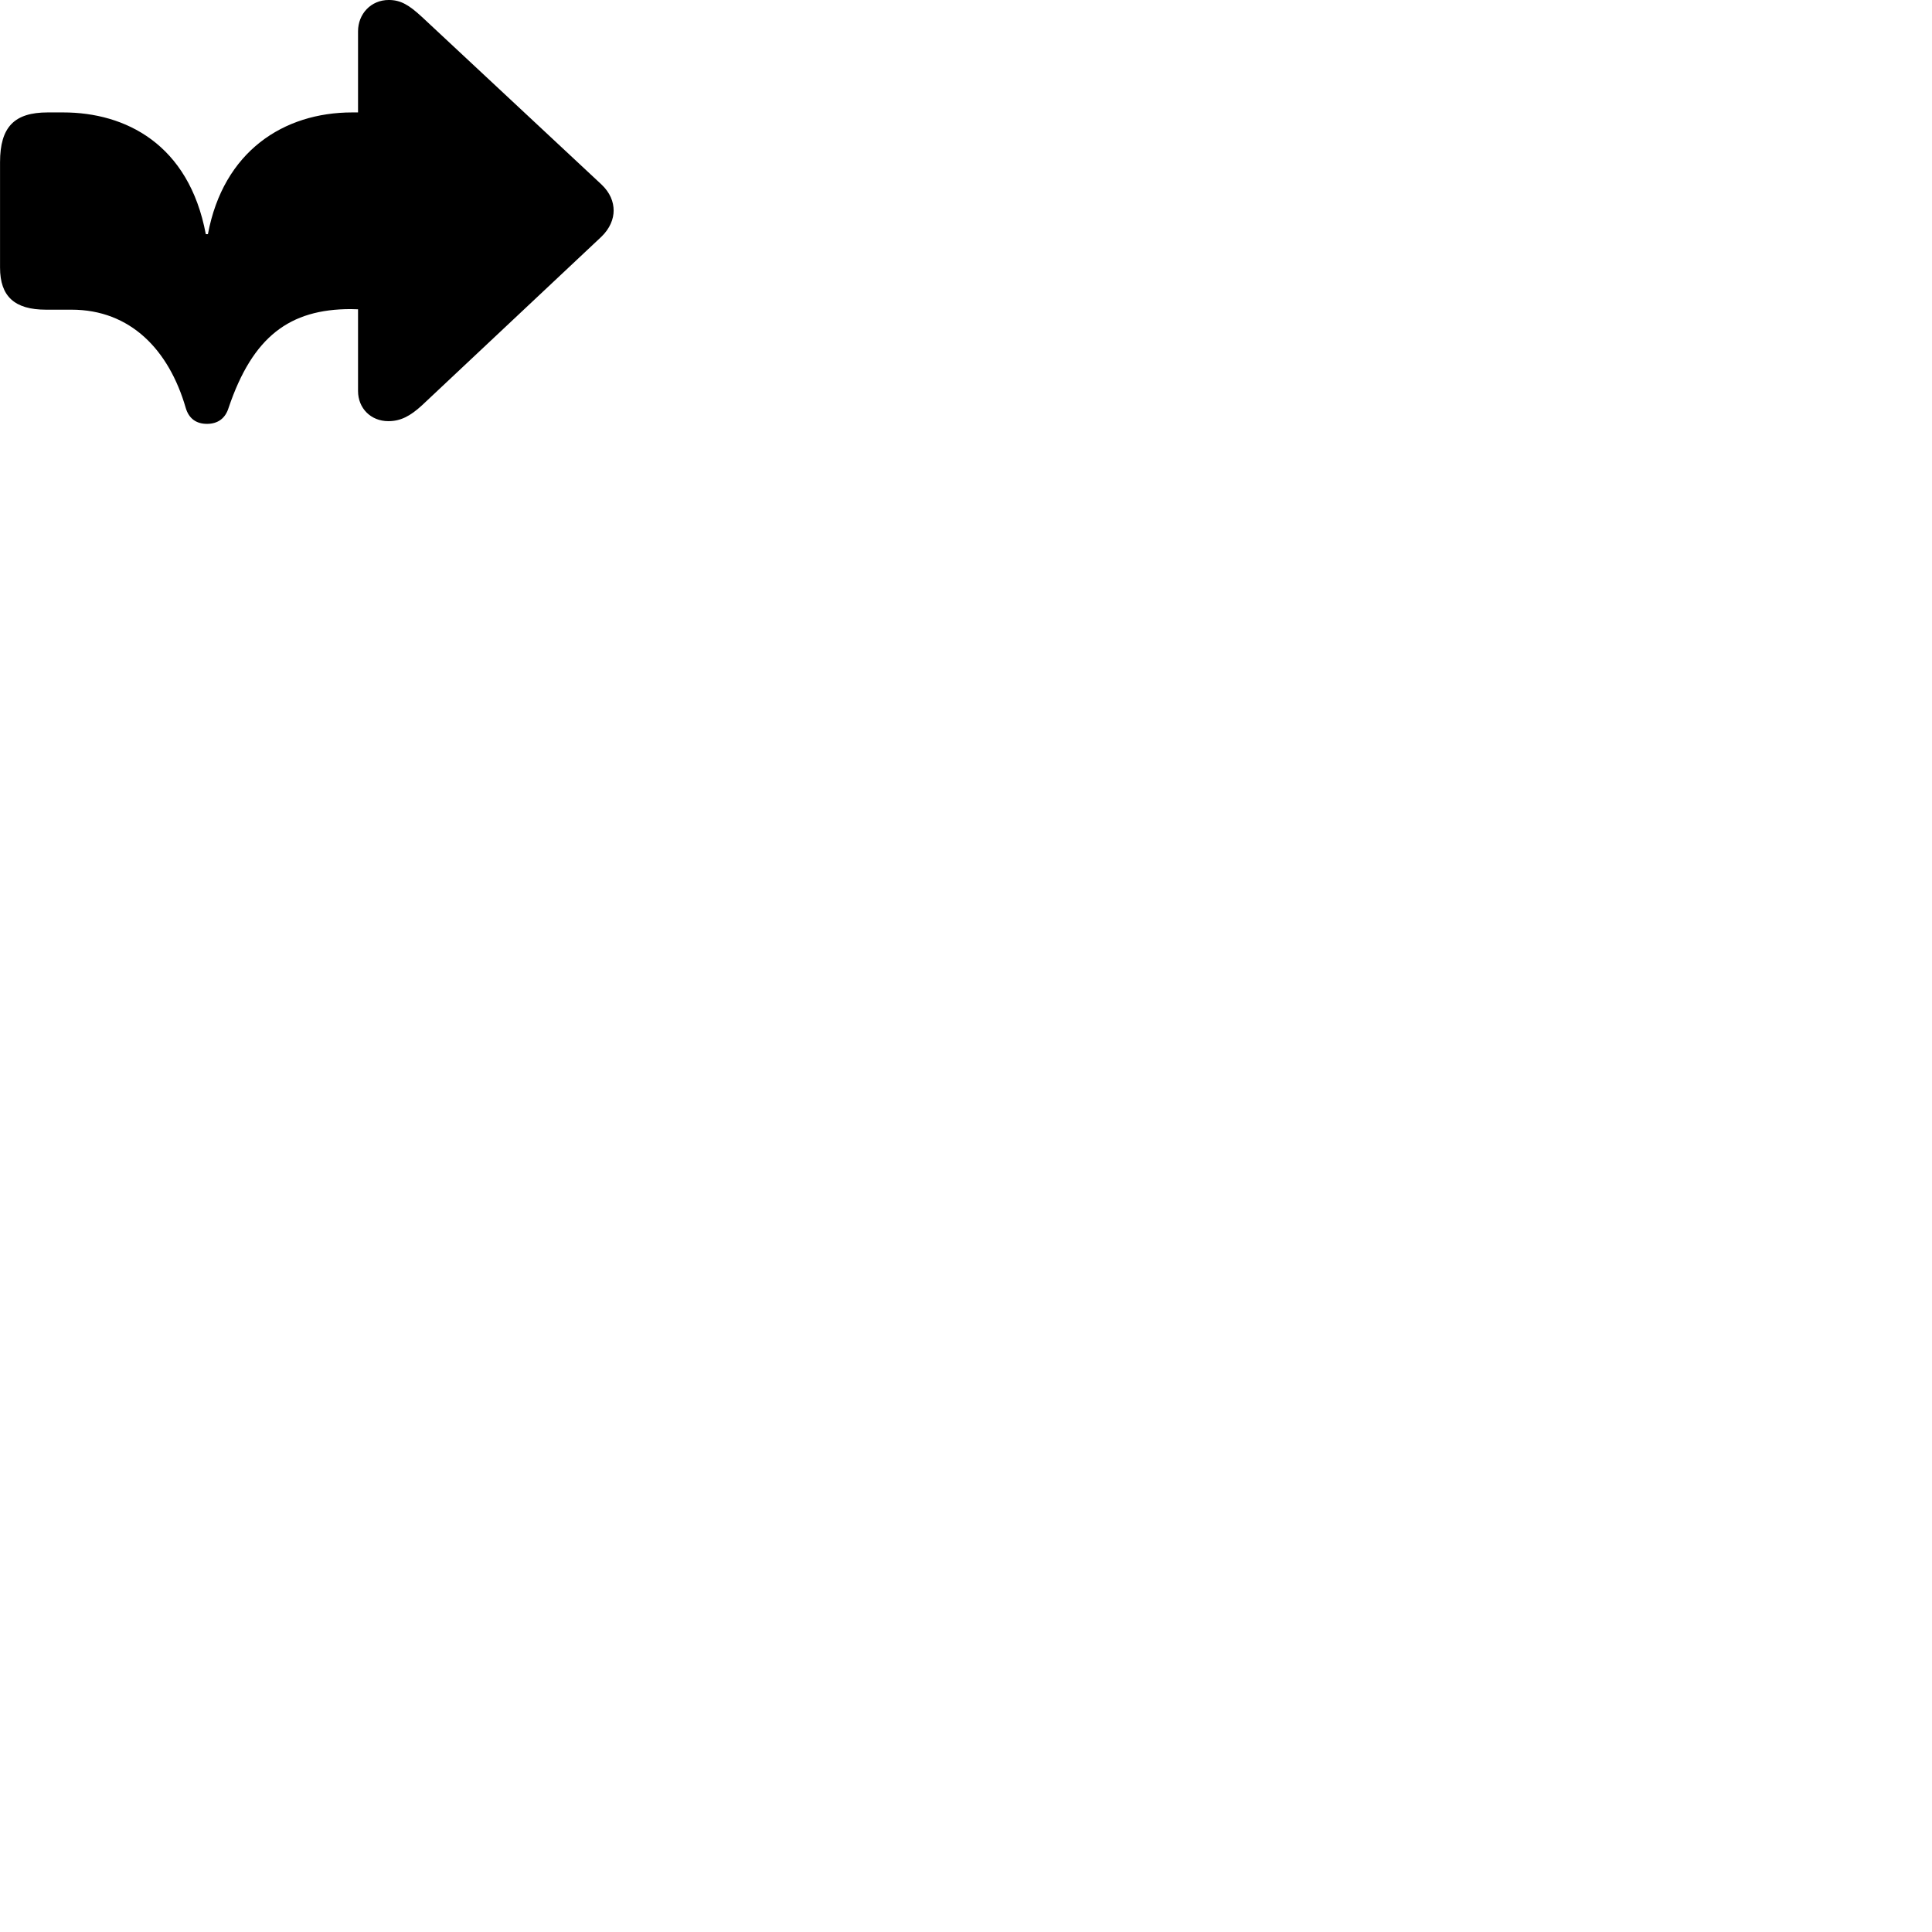 
        <svg xmlns="http://www.w3.org/2000/svg" viewBox="0 0 100 100">
            <path d="M10.712 21.939C11.272 21.939 11.662 21.659 11.832 21.109C13.082 17.409 15.002 15.999 18.152 15.999L18.532 16.009V20.239C18.532 21.129 19.192 21.799 20.102 21.799C20.732 21.799 21.232 21.539 21.842 20.979L31.122 12.259C31.582 11.819 31.762 11.319 31.762 10.899C31.762 10.449 31.582 9.969 31.122 9.539L21.842 0.879C21.172 0.259 20.742 -0.001 20.122 -0.001C19.192 -0.001 18.532 0.729 18.532 1.619V5.819H18.232C14.672 5.819 11.562 7.839 10.762 12.119H10.652C9.772 7.449 6.482 5.819 3.272 5.819H2.472C0.752 5.819 0.002 6.559 0.002 8.399V13.849C0.002 15.339 0.752 16.029 2.382 16.029H3.702C6.752 16.029 8.742 18.109 9.612 21.109C9.772 21.659 10.152 21.939 10.712 21.939Z" />
        </svg>
    